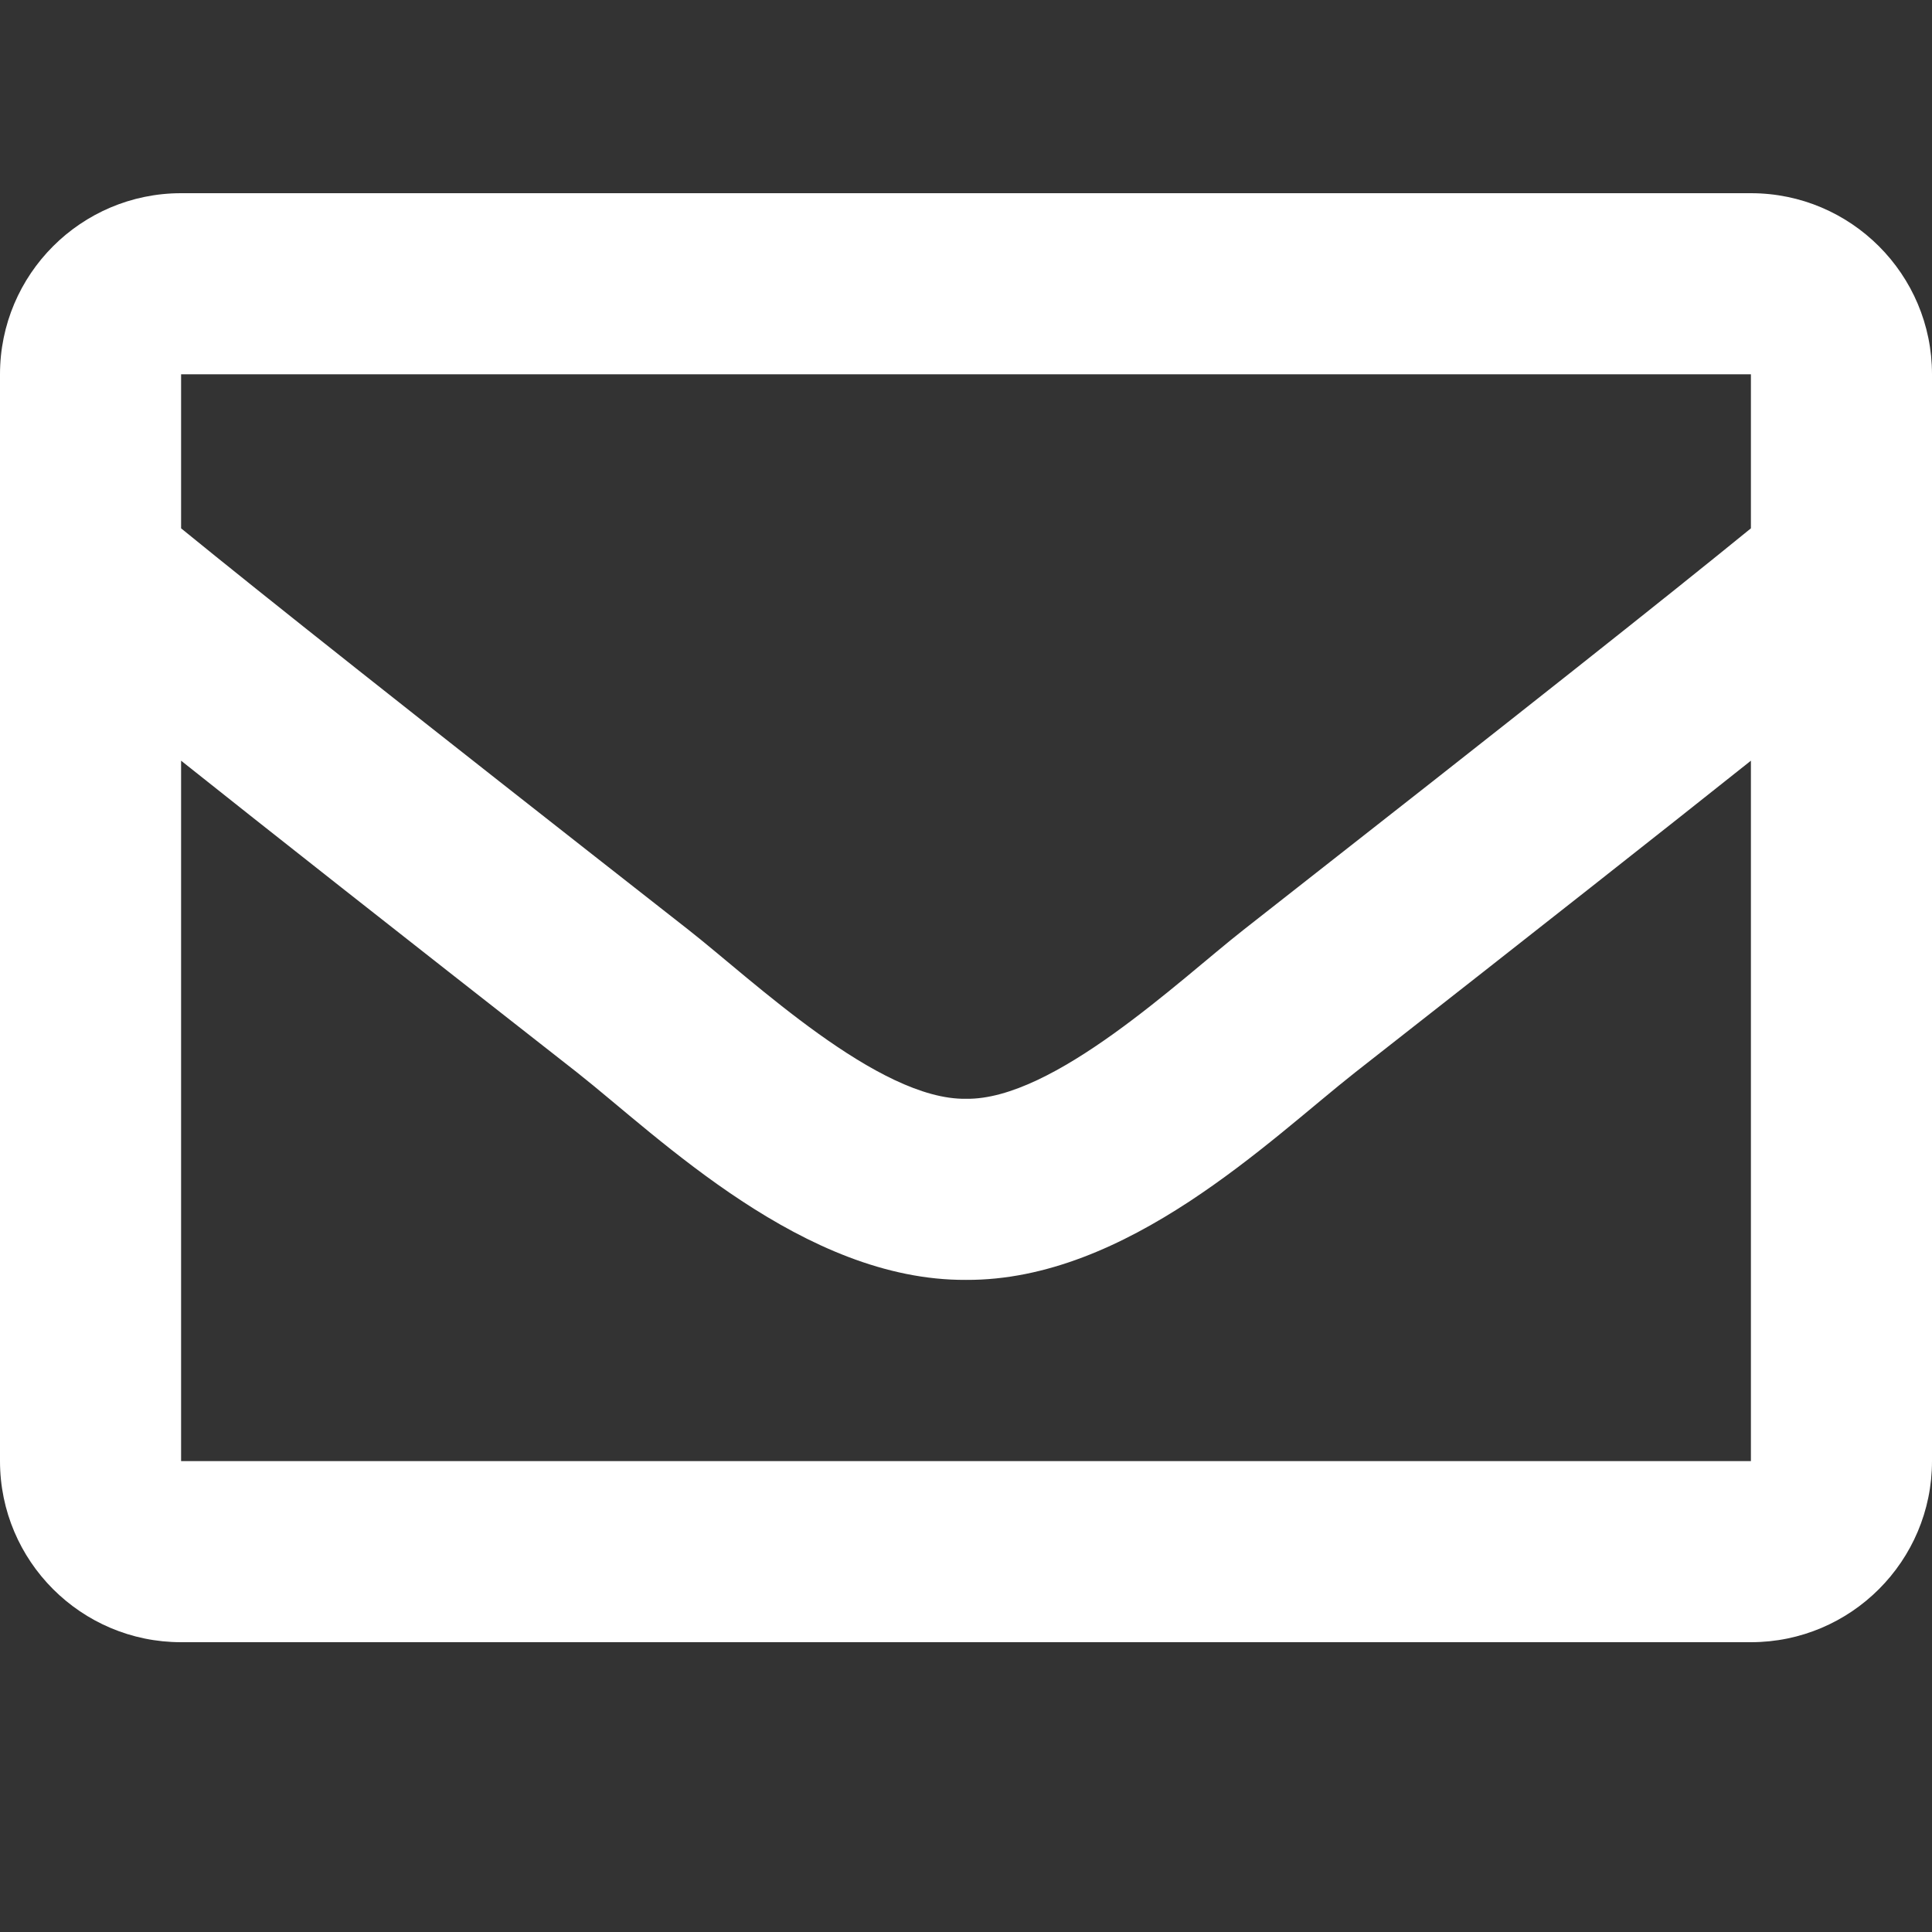 <svg width="15" height="15" viewBox="0 0 15 15" fill="none" xmlns="http://www.w3.org/2000/svg">
<rect x="0" y="0" width="15" height="15" fill="#333333" stroke="none"/>
<path d="M13.594 1.5H1.406C0.63 1.5 0 2.13 0 2.906V11.344C0 12.12 0.63 12.75 1.406 12.75H13.594C14.37 12.75 15 12.12 15 11.344V2.906C15 2.13 14.37 1.5 13.594 1.5ZM13.594 2.906V4.102C12.937 4.637 11.89 5.468 9.651 7.222C9.157 7.61 8.18 8.542 7.5 8.531C6.82 8.542 5.842 7.609 5.349 7.222C3.111 5.469 2.063 4.637 1.406 4.102V2.906H13.594ZM1.406 11.344V5.906C2.078 6.441 3.03 7.191 4.481 8.327C5.121 8.832 6.242 9.944 7.5 9.937C8.751 9.944 9.859 8.848 10.519 8.328C11.97 7.191 12.922 6.441 13.594 5.906V11.344H1.406Z" fill="white"/>
</svg>
